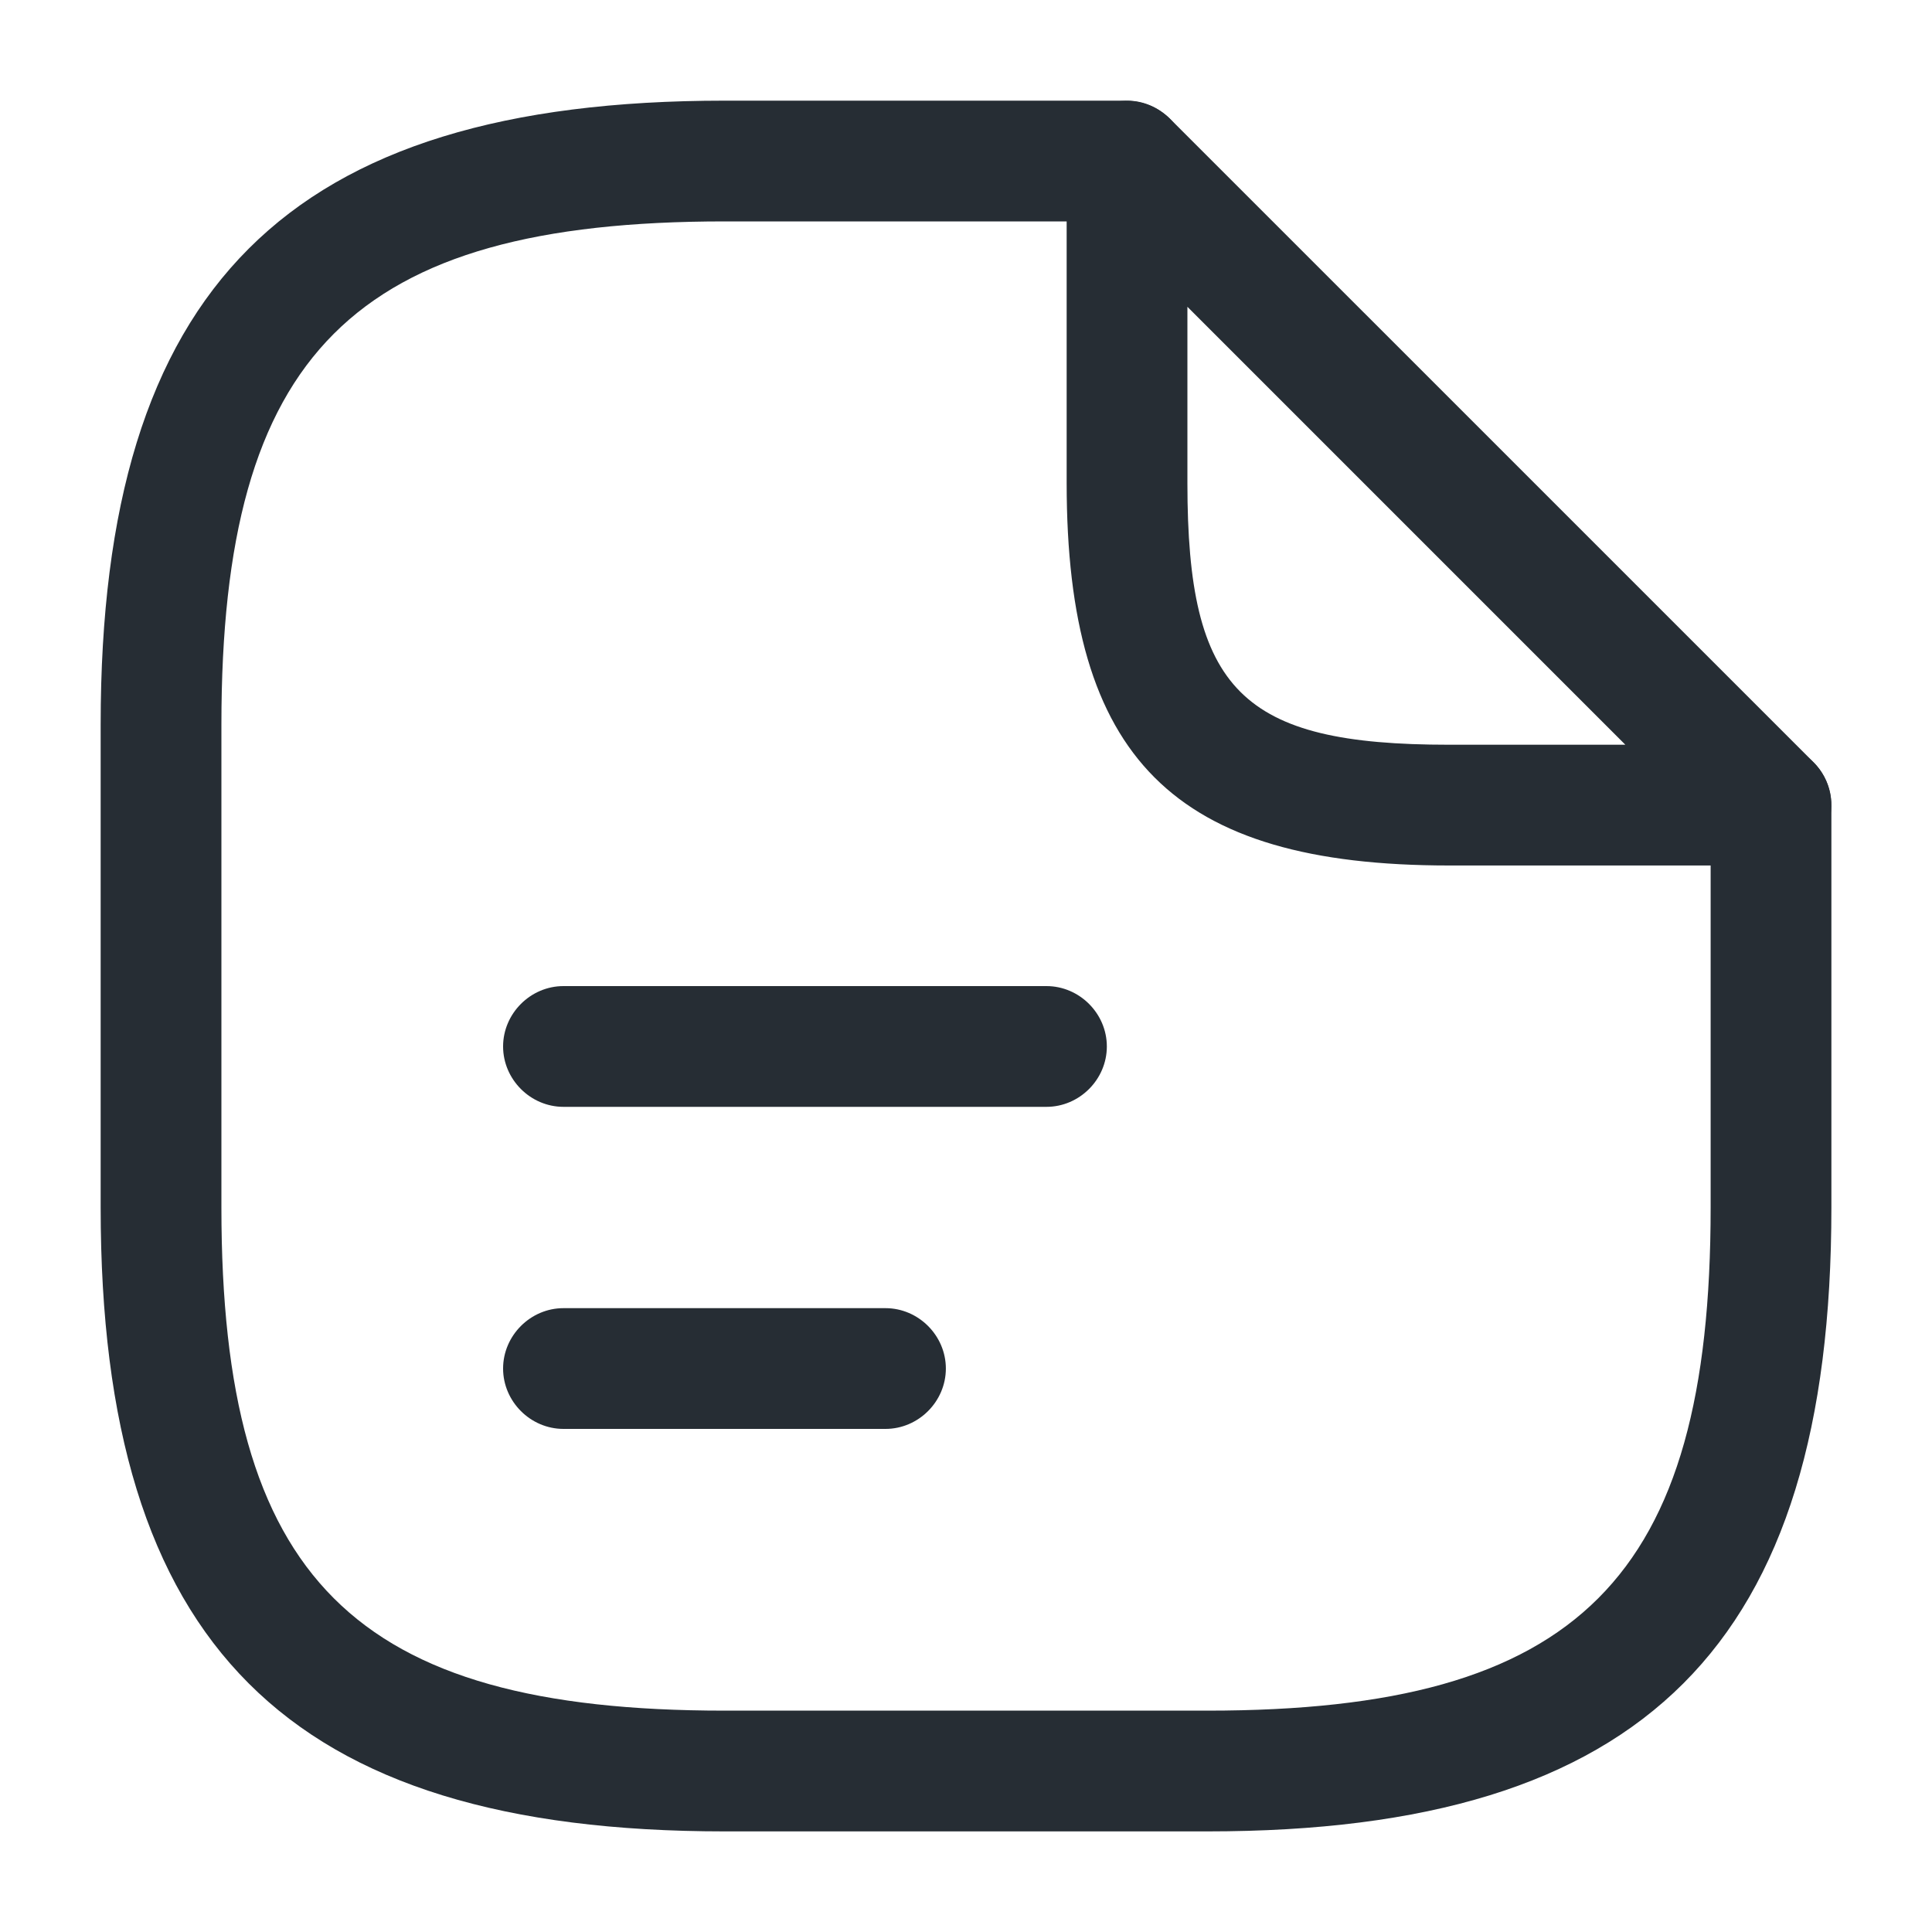 <svg width="40" height="40" viewBox="0 0 40 40" fill="none" xmlns="http://www.w3.org/2000/svg">
<path d="M25.001 37.917H15.001C5.951 37.917 2.084 34.051 2.084 25.001V15.001C2.084 5.951 5.951 2.084 15.001 2.084H23.334C24.017 2.084 24.584 2.651 24.584 3.334C24.584 4.017 24.017 4.584 23.334 4.584H15.001C7.317 4.584 4.584 7.317 4.584 15.001V25.001C4.584 32.684 7.317 35.417 15.001 35.417H25.001C32.684 35.417 35.417 32.684 35.417 25.001V16.667C35.417 15.984 35.984 15.417 36.667 15.417C37.351 15.417 37.917 15.984 37.917 16.667V25.001C37.917 34.051 34.051 37.917 25.001 37.917Z" fill="#262D34"/>
<path d="M36.667 17.919H30.001C24.301 17.919 22.084 15.702 22.084 10.002V3.335C22.084 2.835 22.384 2.369 22.851 2.185C23.317 1.985 23.851 2.102 24.217 2.452L37.551 15.785C37.901 16.135 38.017 16.685 37.817 17.152C37.617 17.619 37.167 17.919 36.667 17.919ZM24.584 6.352V10.002C24.584 14.302 25.701 15.419 30.001 15.419H33.651L24.584 6.352Z" fill="#262D34"/>
<path d="M21.666 22.916H11.666C10.983 22.916 10.416 22.349 10.416 21.666C10.416 20.983 10.983 20.416 11.666 20.416H21.666C22.349 20.416 22.916 20.983 22.916 21.666C22.916 22.349 22.349 22.916 21.666 22.916Z" fill="#262D34"/>
<path d="M18.333 29.584H11.666C10.983 29.584 10.416 29.017 10.416 28.334C10.416 27.651 10.983 27.084 11.666 27.084H18.333C19.016 27.084 19.583 27.651 19.583 28.334C19.583 29.017 19.016 29.584 18.333 29.584Z" fill="#262D34"/>
</svg>
